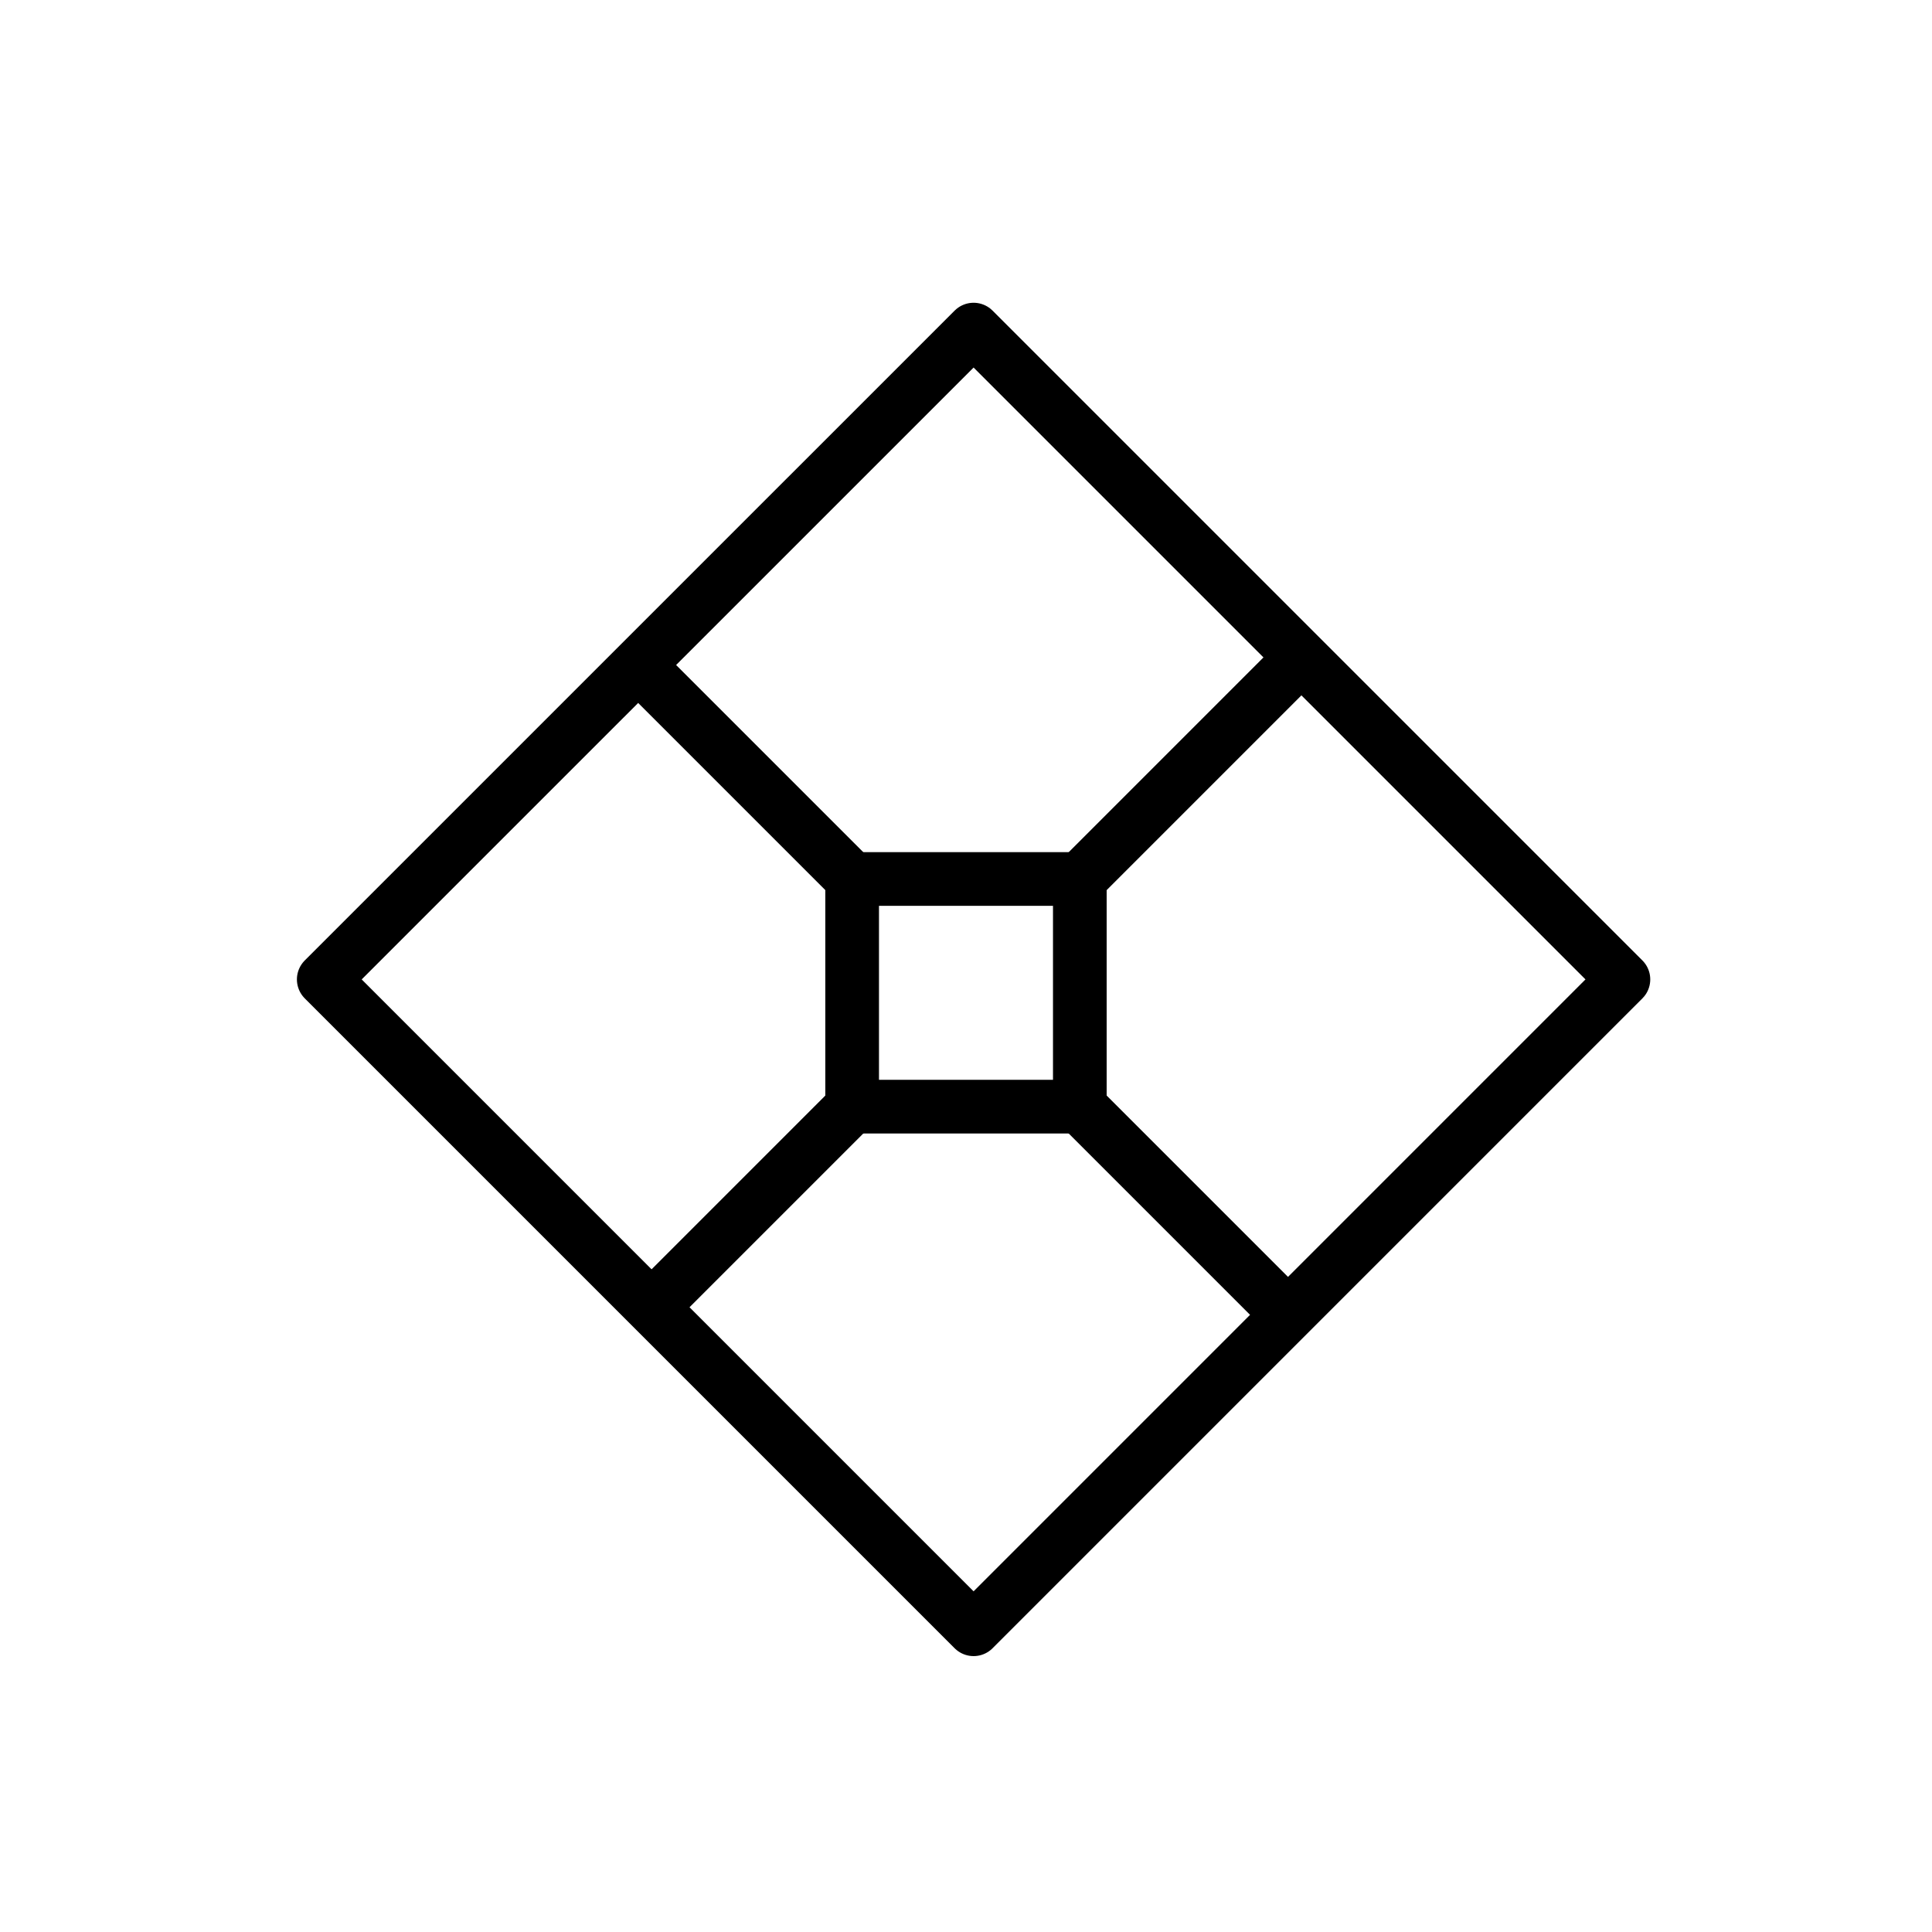 <svg viewBox="0 0 72 72" xmlns="http://www.w3.org/2000/svg"><g fill="none" stroke="#000" stroke-linecap="round" stroke-linejoin="round" stroke-width="2"><path d="m32 33-7.5-7.5M40 33l8.5-8.5M40 41l7.5 7.5M32 41l-7.5 7.5m-12.435-12 24.218-24.217L60.5 36.5 36.283 60.718z"/><path d="M31.757 32.757h8.485v8.485h-8.485z"/></g></svg>